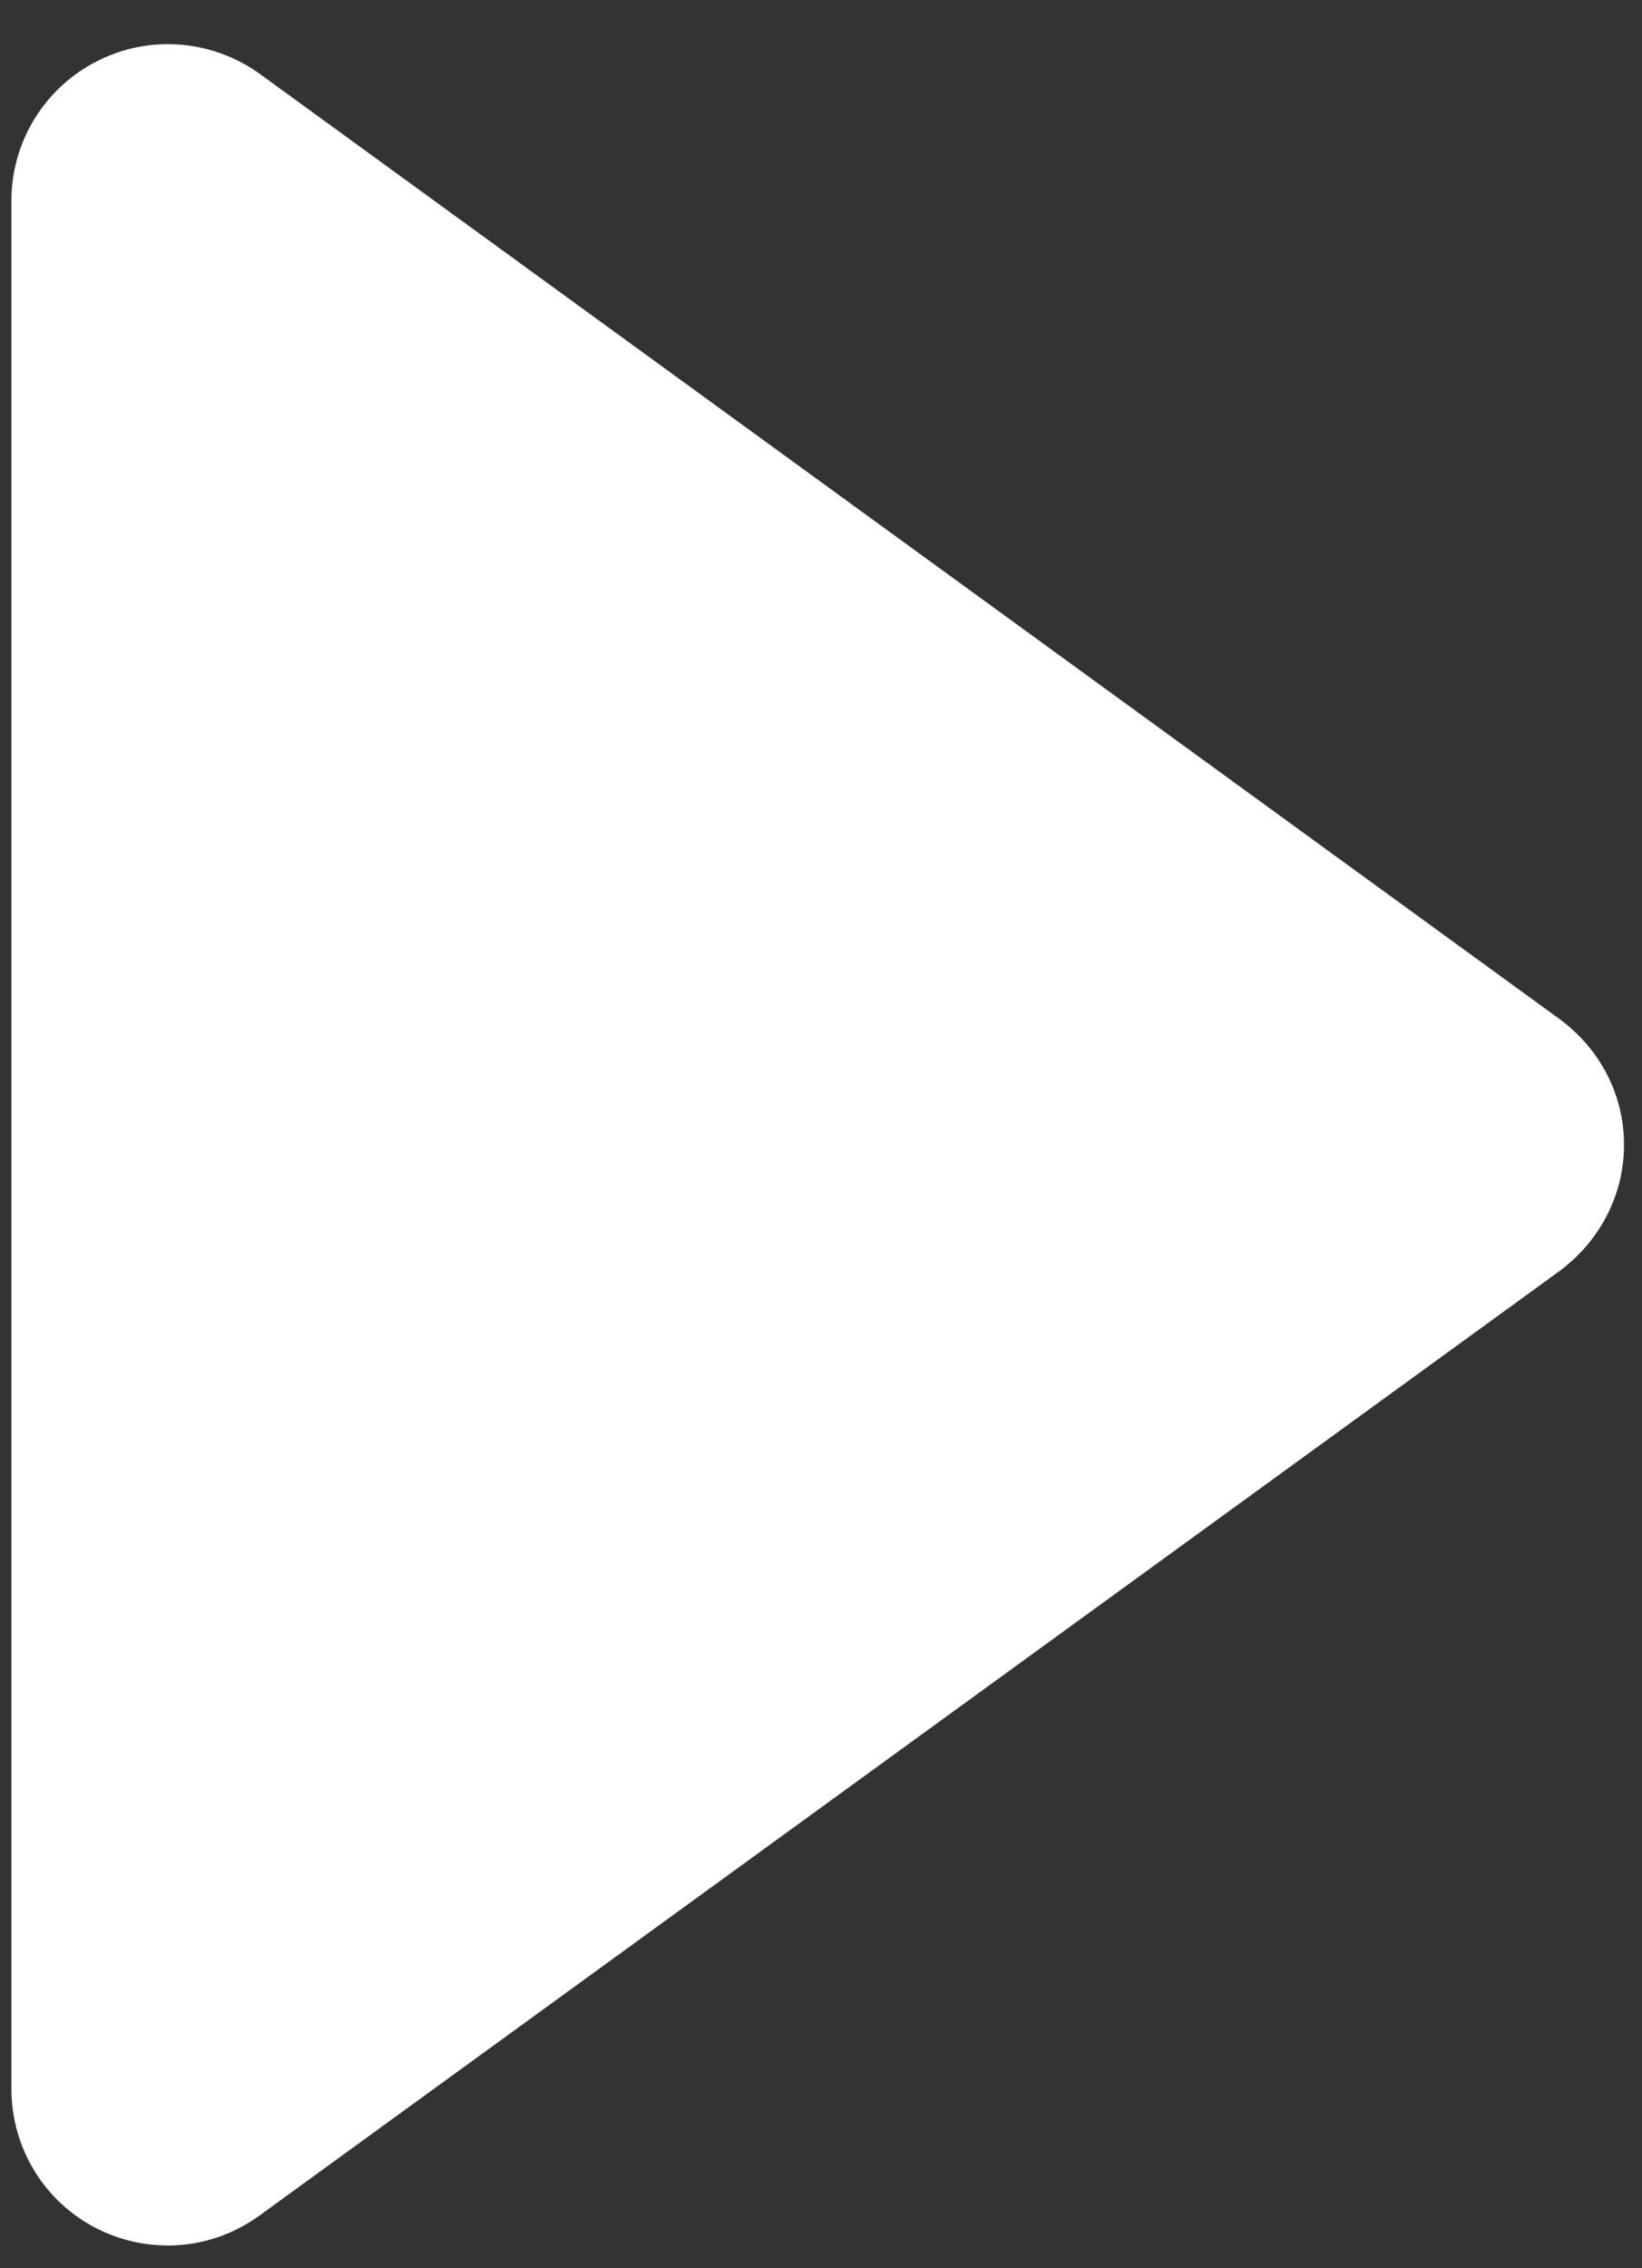 <svg width="21" height="29" viewBox="0 0 21 29" fill="none" xmlns="http://www.w3.org/2000/svg">
<rect x="0" y="0" width="21" height="29" fill="#333333" stroke="none"/>
<path d="M19.939 13.024L3.327 0.948C2.718 0.506 1.908 0.44 1.24 0.783C0.567 1.124 0.146 1.816 0.146 2.564V26.707C0.146 27.463 0.567 28.152 1.24 28.493C1.525 28.637 1.836 28.709 2.151 28.709C2.561 28.709 2.976 28.578 3.327 28.32L19.939 16.255C20.463 15.869 20.77 15.273 20.77 14.639C20.772 13.995 20.458 13.402 19.939 13.024Z" fill="white"/>
</svg>
